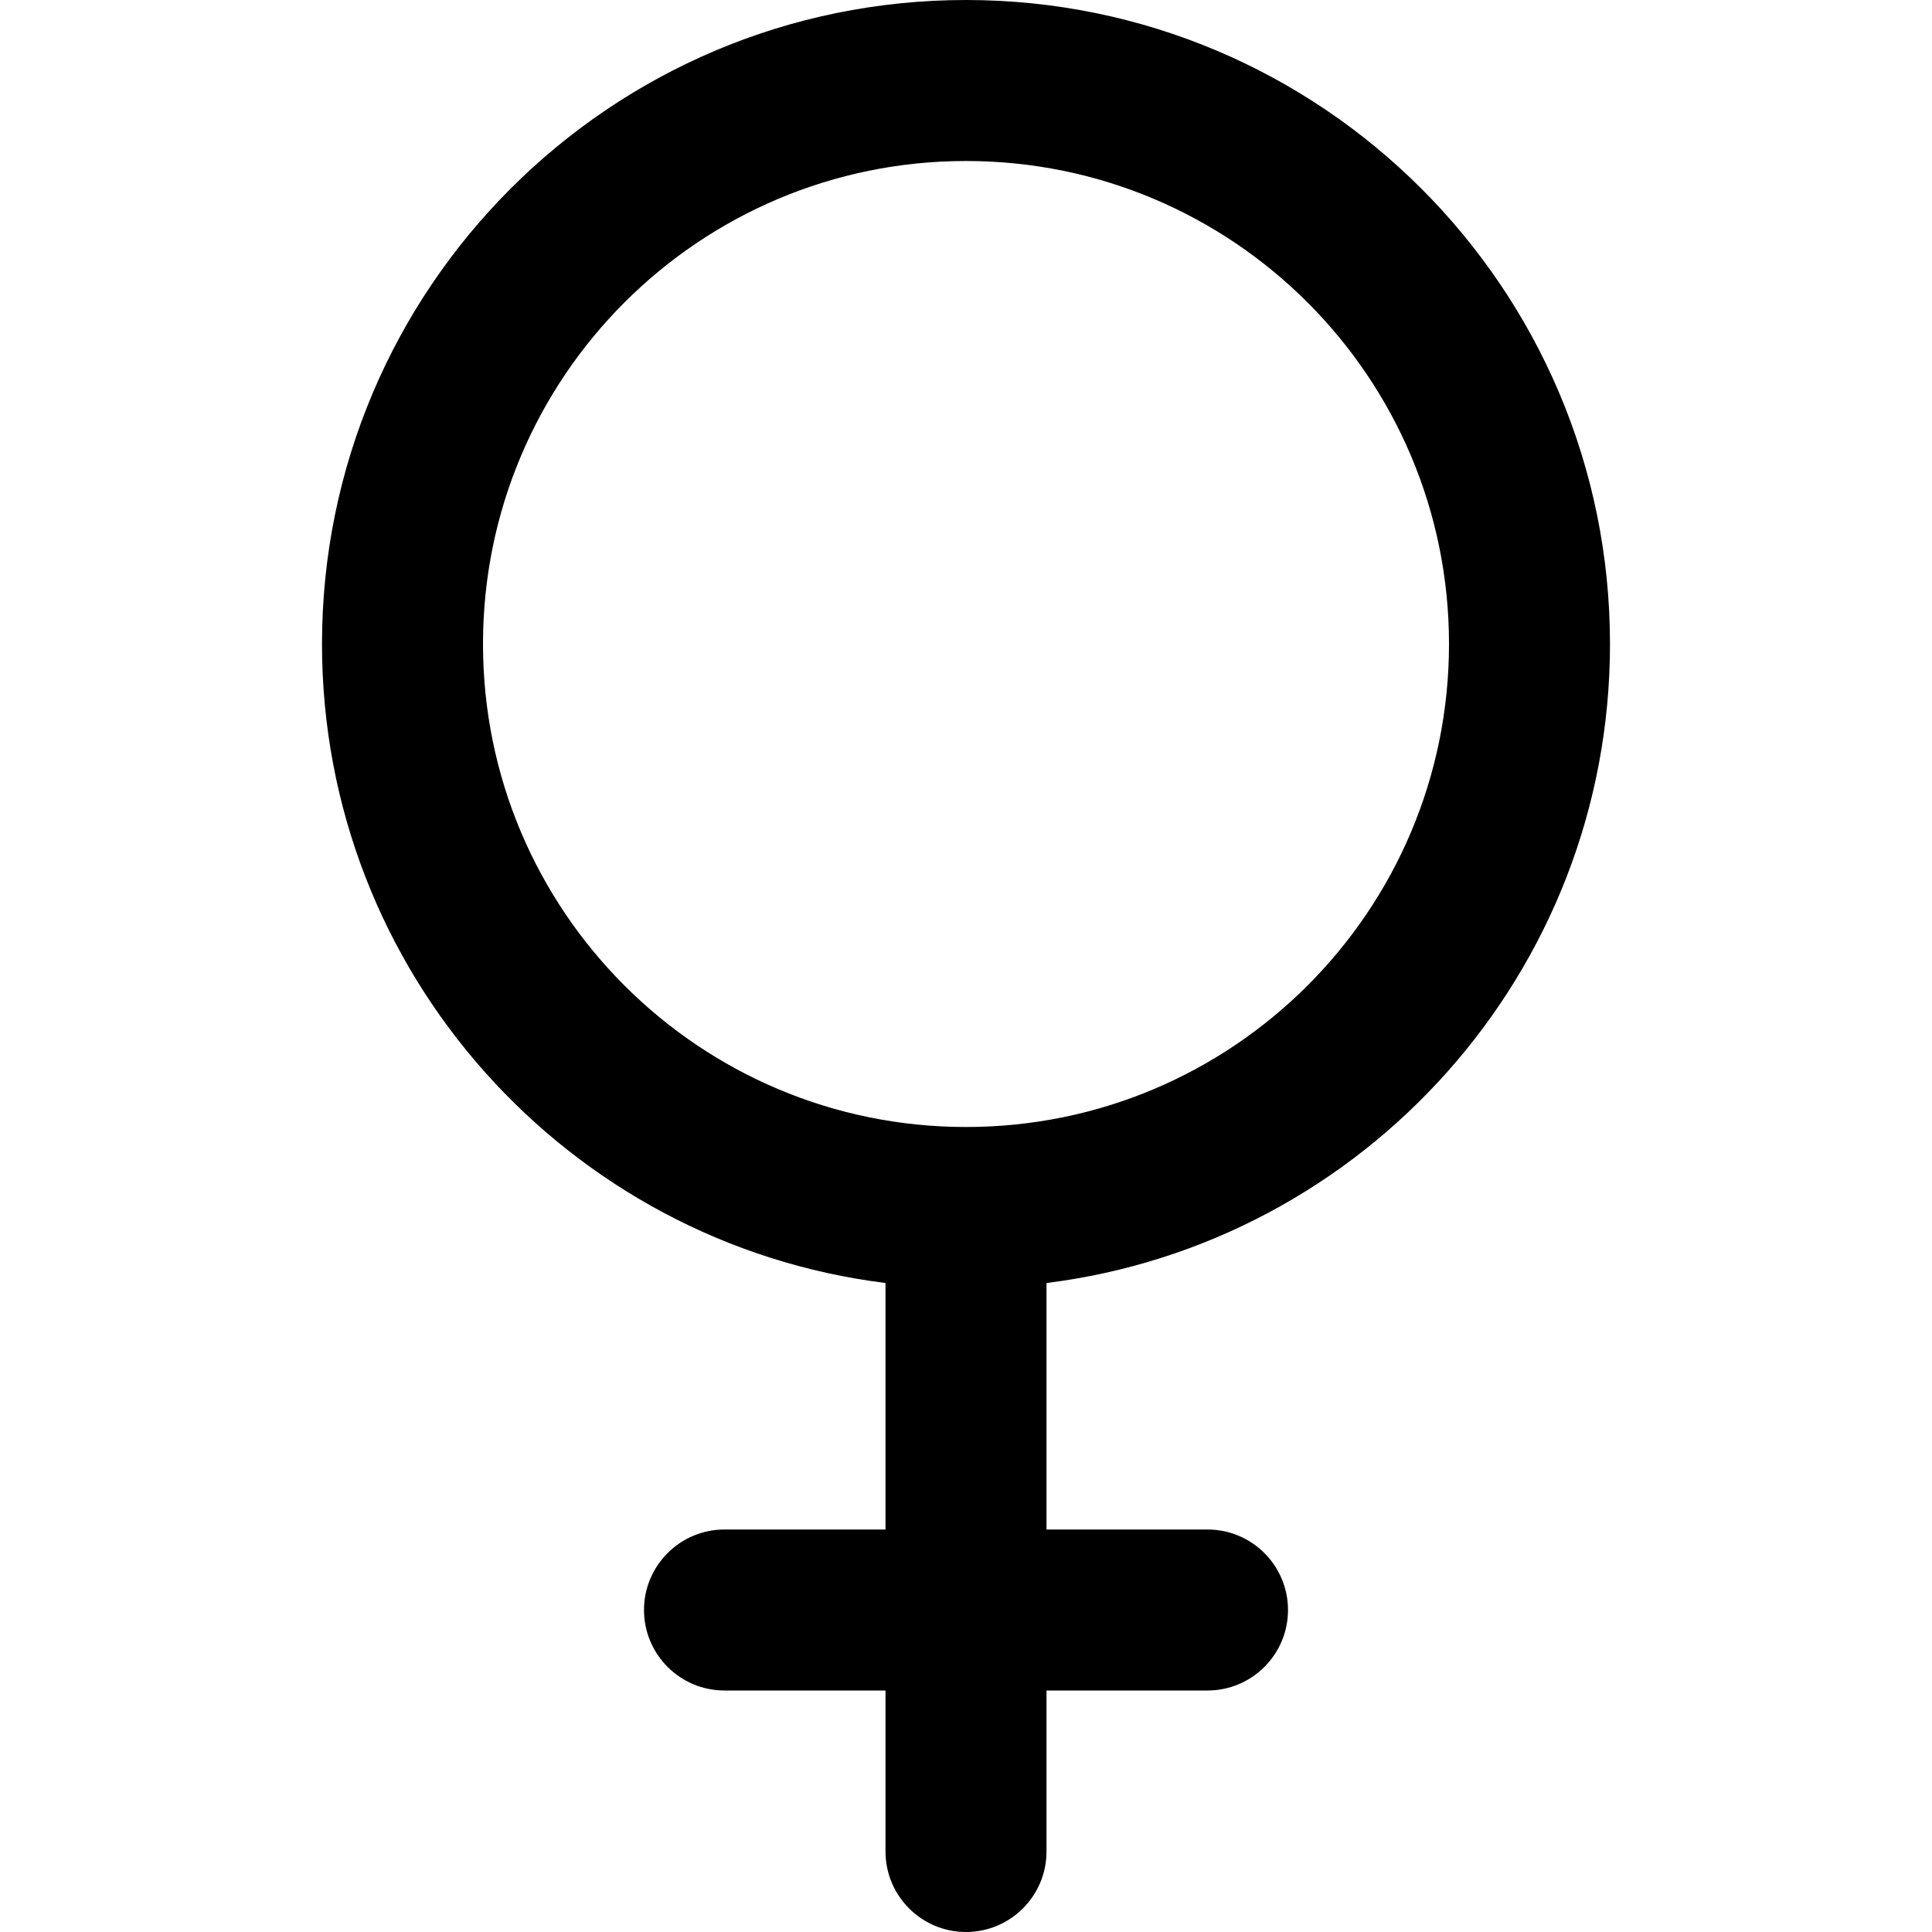 <svg width="24" height="24" viewBox="0 0 24 24" fill="none" xmlns="http://www.w3.org/2000/svg">
<path fill-rule="evenodd" clip-rule="evenodd" d="M4 8C4 3.582 7.582 0 12 0C16.418 0 20 3.582 20 8C20 12.08 16.946 15.446 13 15.938V19H15C15.552 19 16 19.448 16 20C16 20.552 15.552 21 15 21H13V23C13 23.552 12.552 24 12 24C11.448 24 11 23.552 11 23L11 21H9C8.448 21 8 20.552 8 20C8 19.448 8.448 19 9 19H11L11 15.938C7.054 15.446 4 12.08 4 8ZM18 8C18 11.314 15.314 14 12 14C8.686 14 6 11.314 6 8C6 4.686 8.686 2 12 2C15.314 2 18 4.686 18 8Z" fill="black"/>
</svg>
